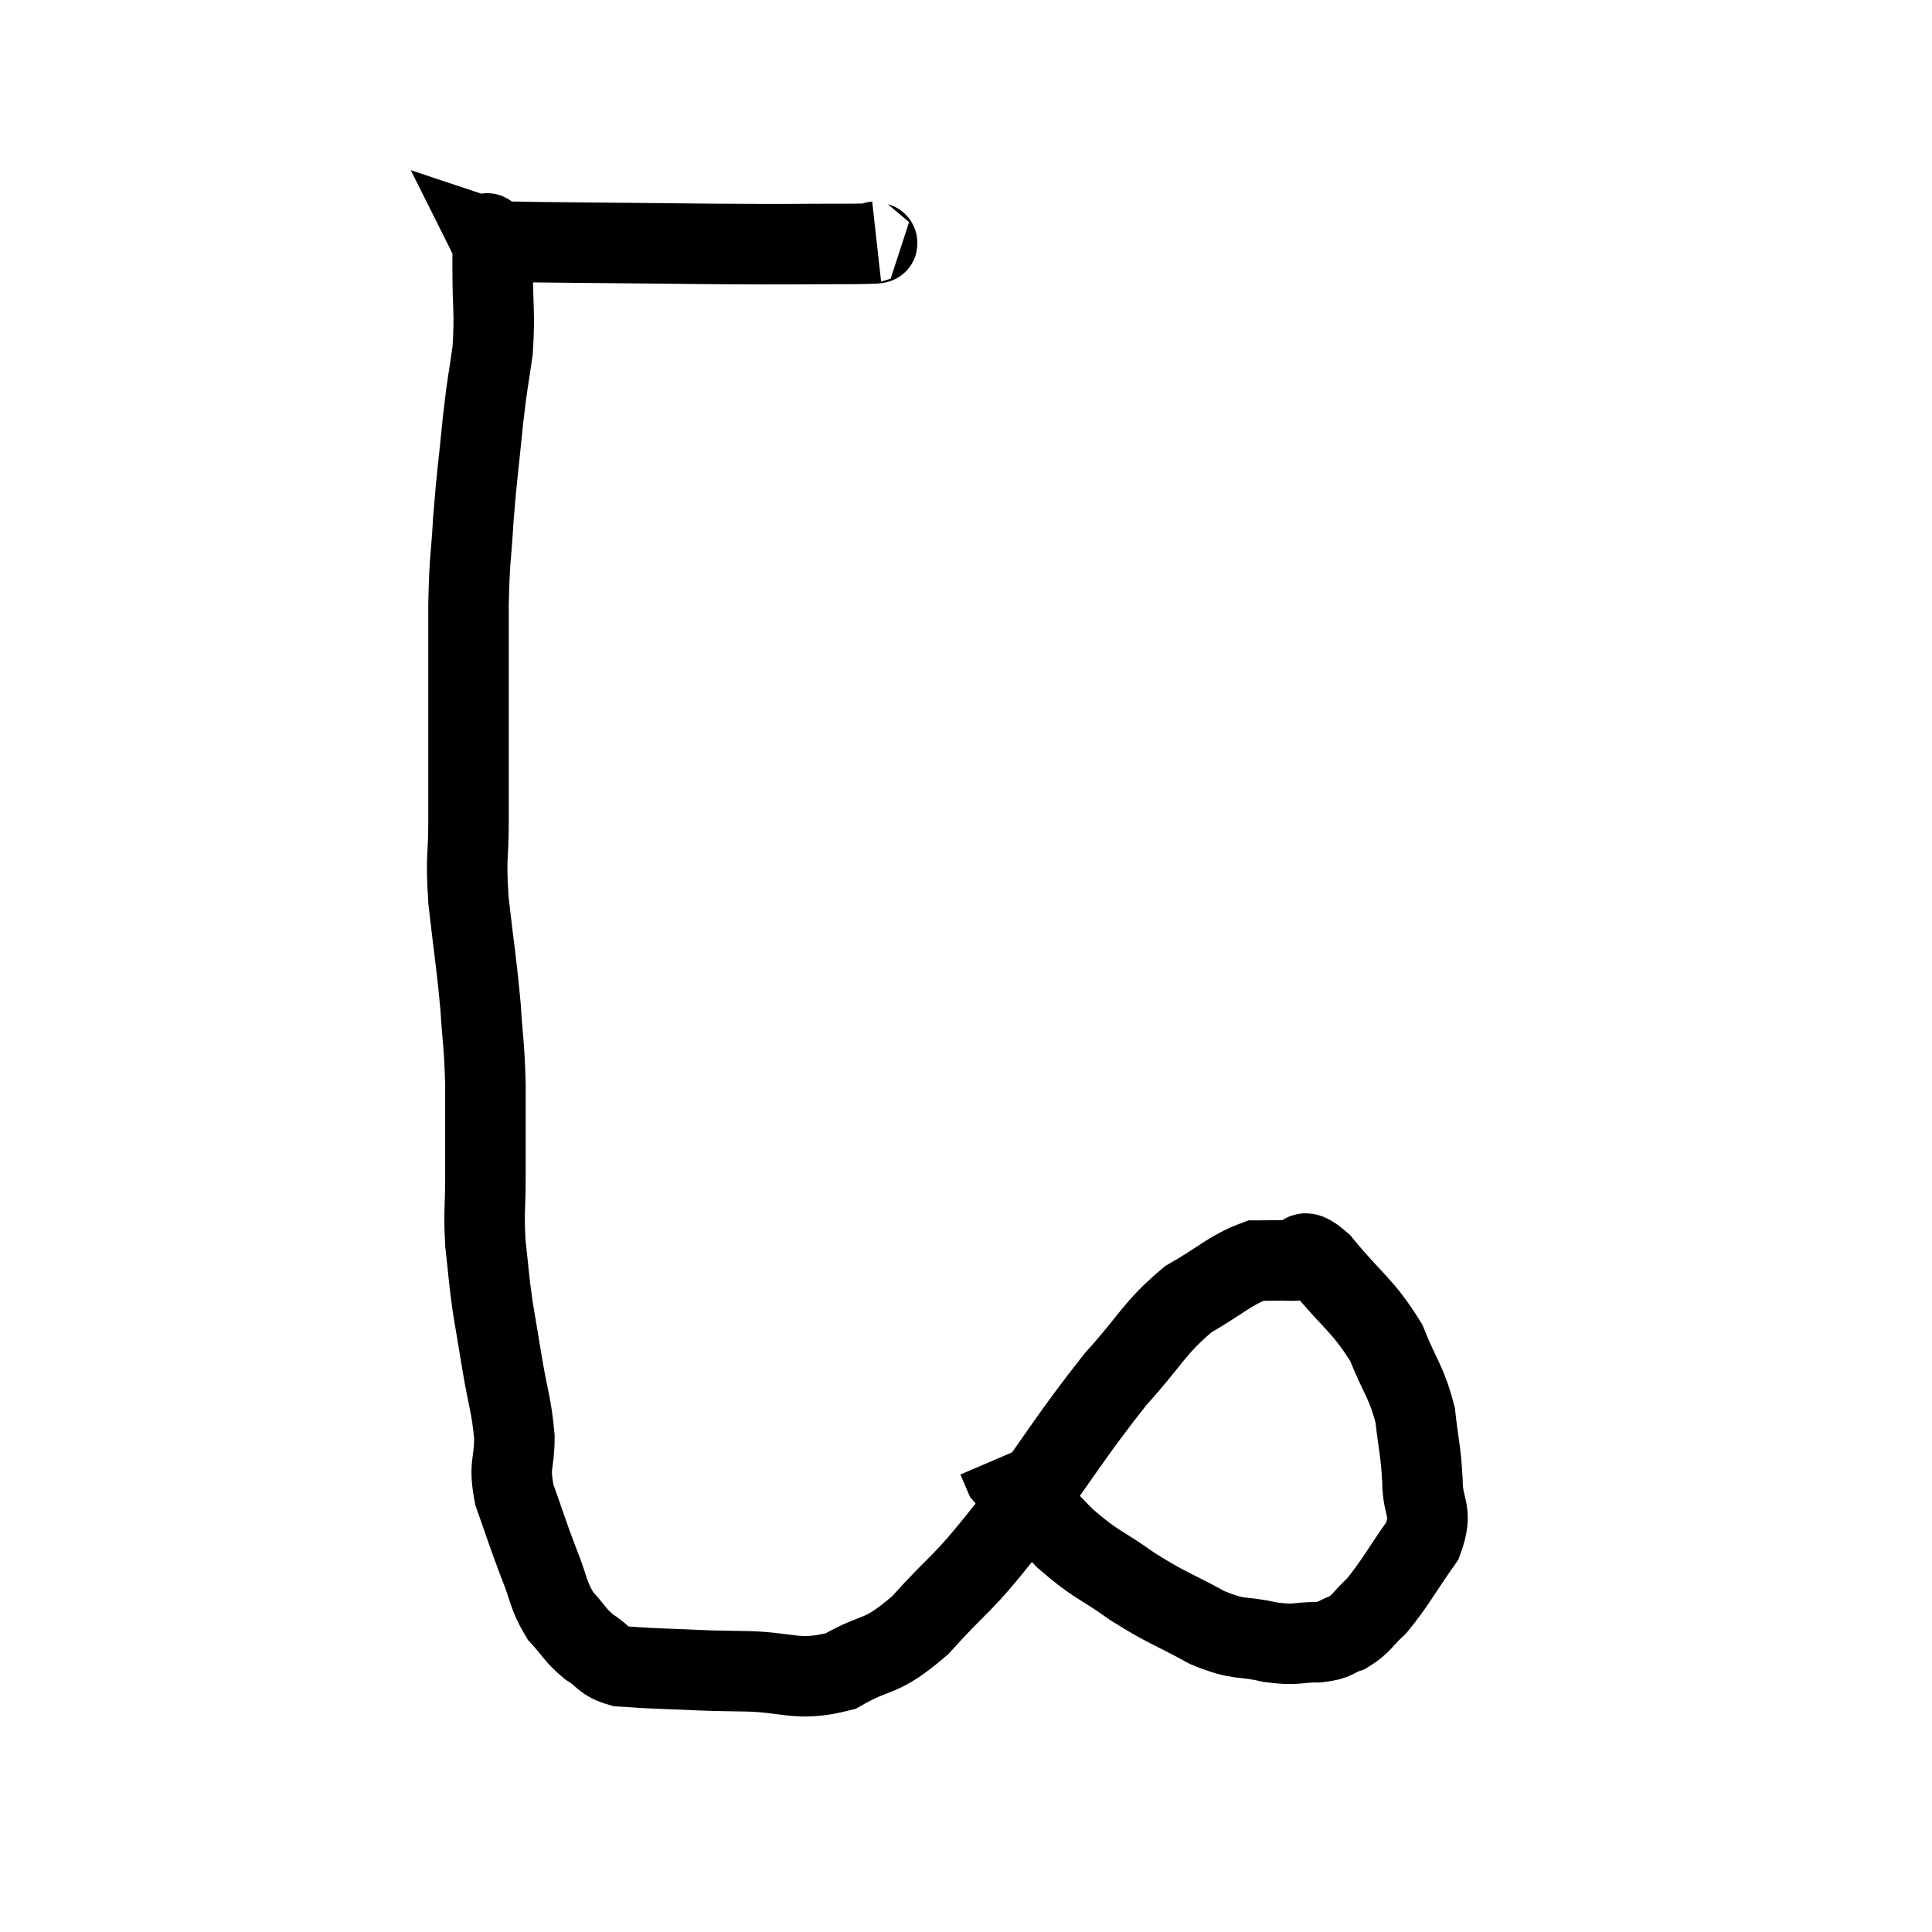 <svg width="48" height="48" viewBox="0 0 48 48" xmlns="http://www.w3.org/2000/svg"><path d="M 21.78 6 C 21.51 6.03, 22.26 6.045, 21.24 6.06 C 19.47 6.06, 19.92 6.075, 17.7 6.06 C 15.03 6.03, 13.74 6.03, 12.36 6 C 12.27 5.97, 12.225 5.955, 12.18 5.94 C 12.18 5.94, 12.18 5.94, 12.18 5.94 C 12.18 5.94, 12.18 5.94, 12.18 5.94 C 12.18 5.94, 12.195 5.97, 12.18 5.94 C 12.15 5.88, 12.135 5.85, 12.12 5.82 C 12.12 5.82, 12.12 5.82, 12.12 5.82 C 12.12 5.82, 12.12 5.82, 12.12 5.82 C 12.12 5.82, 12.12 5.82, 12.12 5.82 C 12.12 5.82, 12.09 5.775, 12.12 5.82 C 12.18 5.91, 12.21 5.79, 12.24 6 C 12.24 6.33, 12.24 5.985, 12.24 6.66 C 12.24 7.68, 12.3 7.755, 12.24 8.7 C 12.12 9.57, 12.12 9.39, 12 10.44 C 11.88 11.67, 11.85 11.76, 11.76 12.9 C 11.7 13.95, 11.67 13.755, 11.64 15 C 11.64 16.44, 11.64 16.53, 11.64 17.88 C 11.64 19.14, 11.64 19.275, 11.64 20.4 C 11.64 21.39, 11.565 21.225, 11.64 22.38 C 11.79 23.7, 11.835 23.88, 11.94 25.02 C 12 25.98, 12.03 25.89, 12.06 26.94 C 12.06 28.08, 12.06 28.23, 12.06 29.22 C 12.06 30.06, 12.015 30.09, 12.06 30.9 C 12.15 31.68, 12.135 31.71, 12.24 32.46 C 12.36 33.18, 12.345 33.09, 12.48 33.9 C 12.63 34.8, 12.705 34.89, 12.78 35.7 C 12.78 36.42, 12.63 36.36, 12.78 37.14 C 13.08 37.98, 13.095 38.07, 13.38 38.82 C 13.65 39.48, 13.605 39.615, 13.92 40.14 C 14.28 40.53, 14.265 40.605, 14.64 40.92 C 15.03 41.16, 14.955 41.265, 15.42 41.4 C 15.96 41.43, 15.765 41.43, 16.5 41.46 C 17.43 41.49, 17.265 41.505, 18.36 41.52 C 19.62 41.52, 19.755 41.805, 20.88 41.52 C 21.87 40.95, 21.825 41.265, 22.86 40.38 C 23.94 39.18, 23.805 39.51, 25.02 37.98 C 26.37 36.12, 26.595 35.685, 27.72 34.26 C 28.62 33.27, 28.65 33.015, 29.52 32.28 C 30.36 31.8, 30.555 31.56, 31.2 31.32 C 31.65 31.32, 31.695 31.305, 32.1 31.32 C 32.46 31.35, 32.235 30.87, 32.82 31.38 C 33.63 32.37, 33.855 32.415, 34.44 33.36 C 34.8 34.26, 34.935 34.305, 35.16 35.16 C 35.25 35.97, 35.295 36, 35.34 36.78 C 35.34 37.53, 35.625 37.5, 35.34 38.28 C 34.77 39.09, 34.665 39.33, 34.2 39.9 C 33.84 40.23, 33.84 40.335, 33.48 40.56 C 33.12 40.68, 33.24 40.74, 32.76 40.8 C 32.16 40.8, 32.25 40.89, 31.56 40.8 C 30.78 40.62, 30.855 40.785, 30 40.44 C 29.07 39.93, 29.025 39.975, 28.14 39.42 C 27.3 38.82, 27.255 38.91, 26.46 38.22 C 25.71 37.44, 25.38 37.155, 24.96 36.66 C 24.87 36.45, 24.825 36.345, 24.78 36.24 C 24.78 36.24, 24.78 36.24, 24.78 36.24 L 24.78 36.24" fill="none" stroke="black" stroke-width="2"></path></svg>